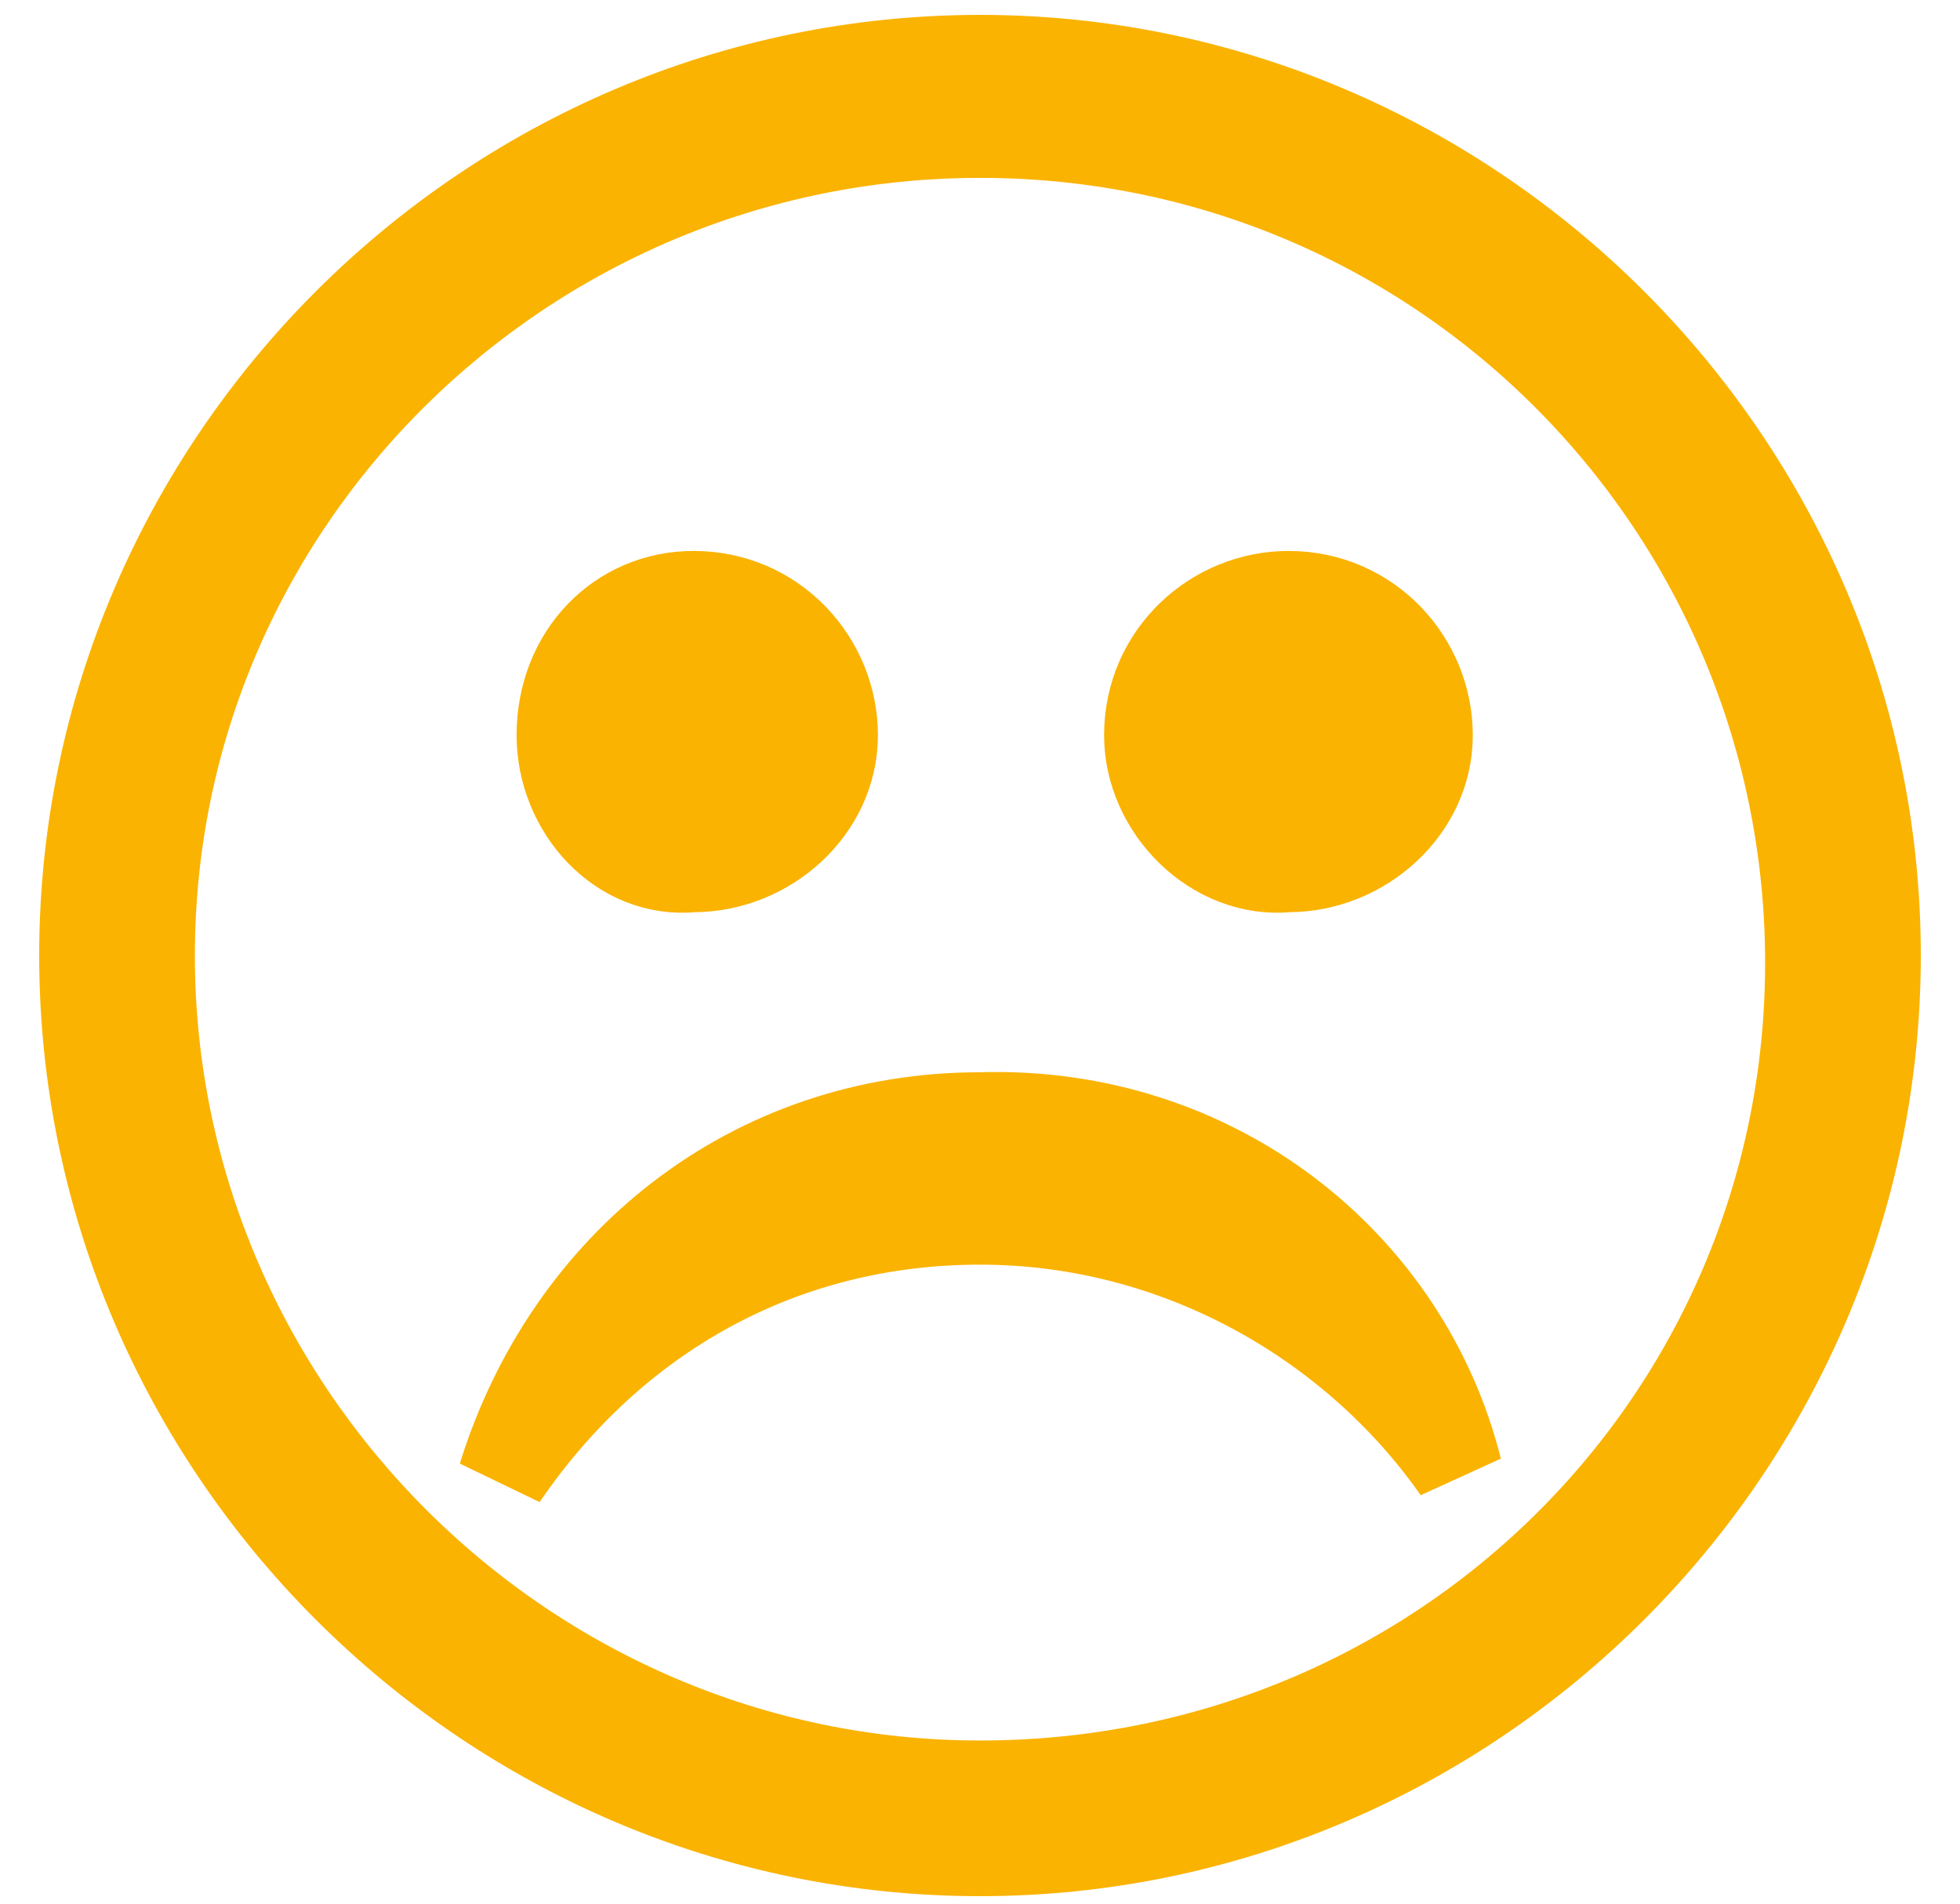 <svg width="35" height="34" viewBox="0 0 35 34" fill="none" xmlns="http://www.w3.org/2000/svg">
<path d="M17.5 1.066C8.713 1.066 1.5 8.279 1.5 17.066C1.5 25.853 8.713 33.066 17.5 33.066C26.287 33.066 33.5 25.853 33.5 17.066C33.5 8.279 26.287 1.066 17.5 1.066ZM17.5 31.886C9.369 31.886 2.68 25.197 2.68 17.066C2.68 8.935 9.369 2.377 17.5 2.377C25.762 2.377 32.32 9.066 32.32 17.197C32.32 25.328 25.762 31.886 17.5 31.886ZM10.025 13.132C10.025 11.689 11.074 10.64 12.385 10.64C13.828 10.64 14.877 11.82 14.877 13.132C14.877 14.443 13.697 15.492 12.385 15.492C11.074 15.623 10.025 14.443 10.025 13.132ZM20.516 13.132C20.516 11.689 21.697 10.64 23.008 10.64C24.451 10.64 25.5 11.82 25.5 13.132C25.5 14.443 24.32 15.492 23.008 15.492C21.697 15.623 20.516 14.443 20.516 13.132ZM26.025 26.246C24.189 23.623 21.041 21.787 17.5 21.787C13.959 21.787 10.943 23.492 8.975 26.377C10.156 22.574 13.434 19.951 17.5 19.951C21.697 19.82 25.107 22.574 26.025 26.246Z" fill="#FAB301" stroke="#FAB301" stroke-width="1.6"/>
</svg>

